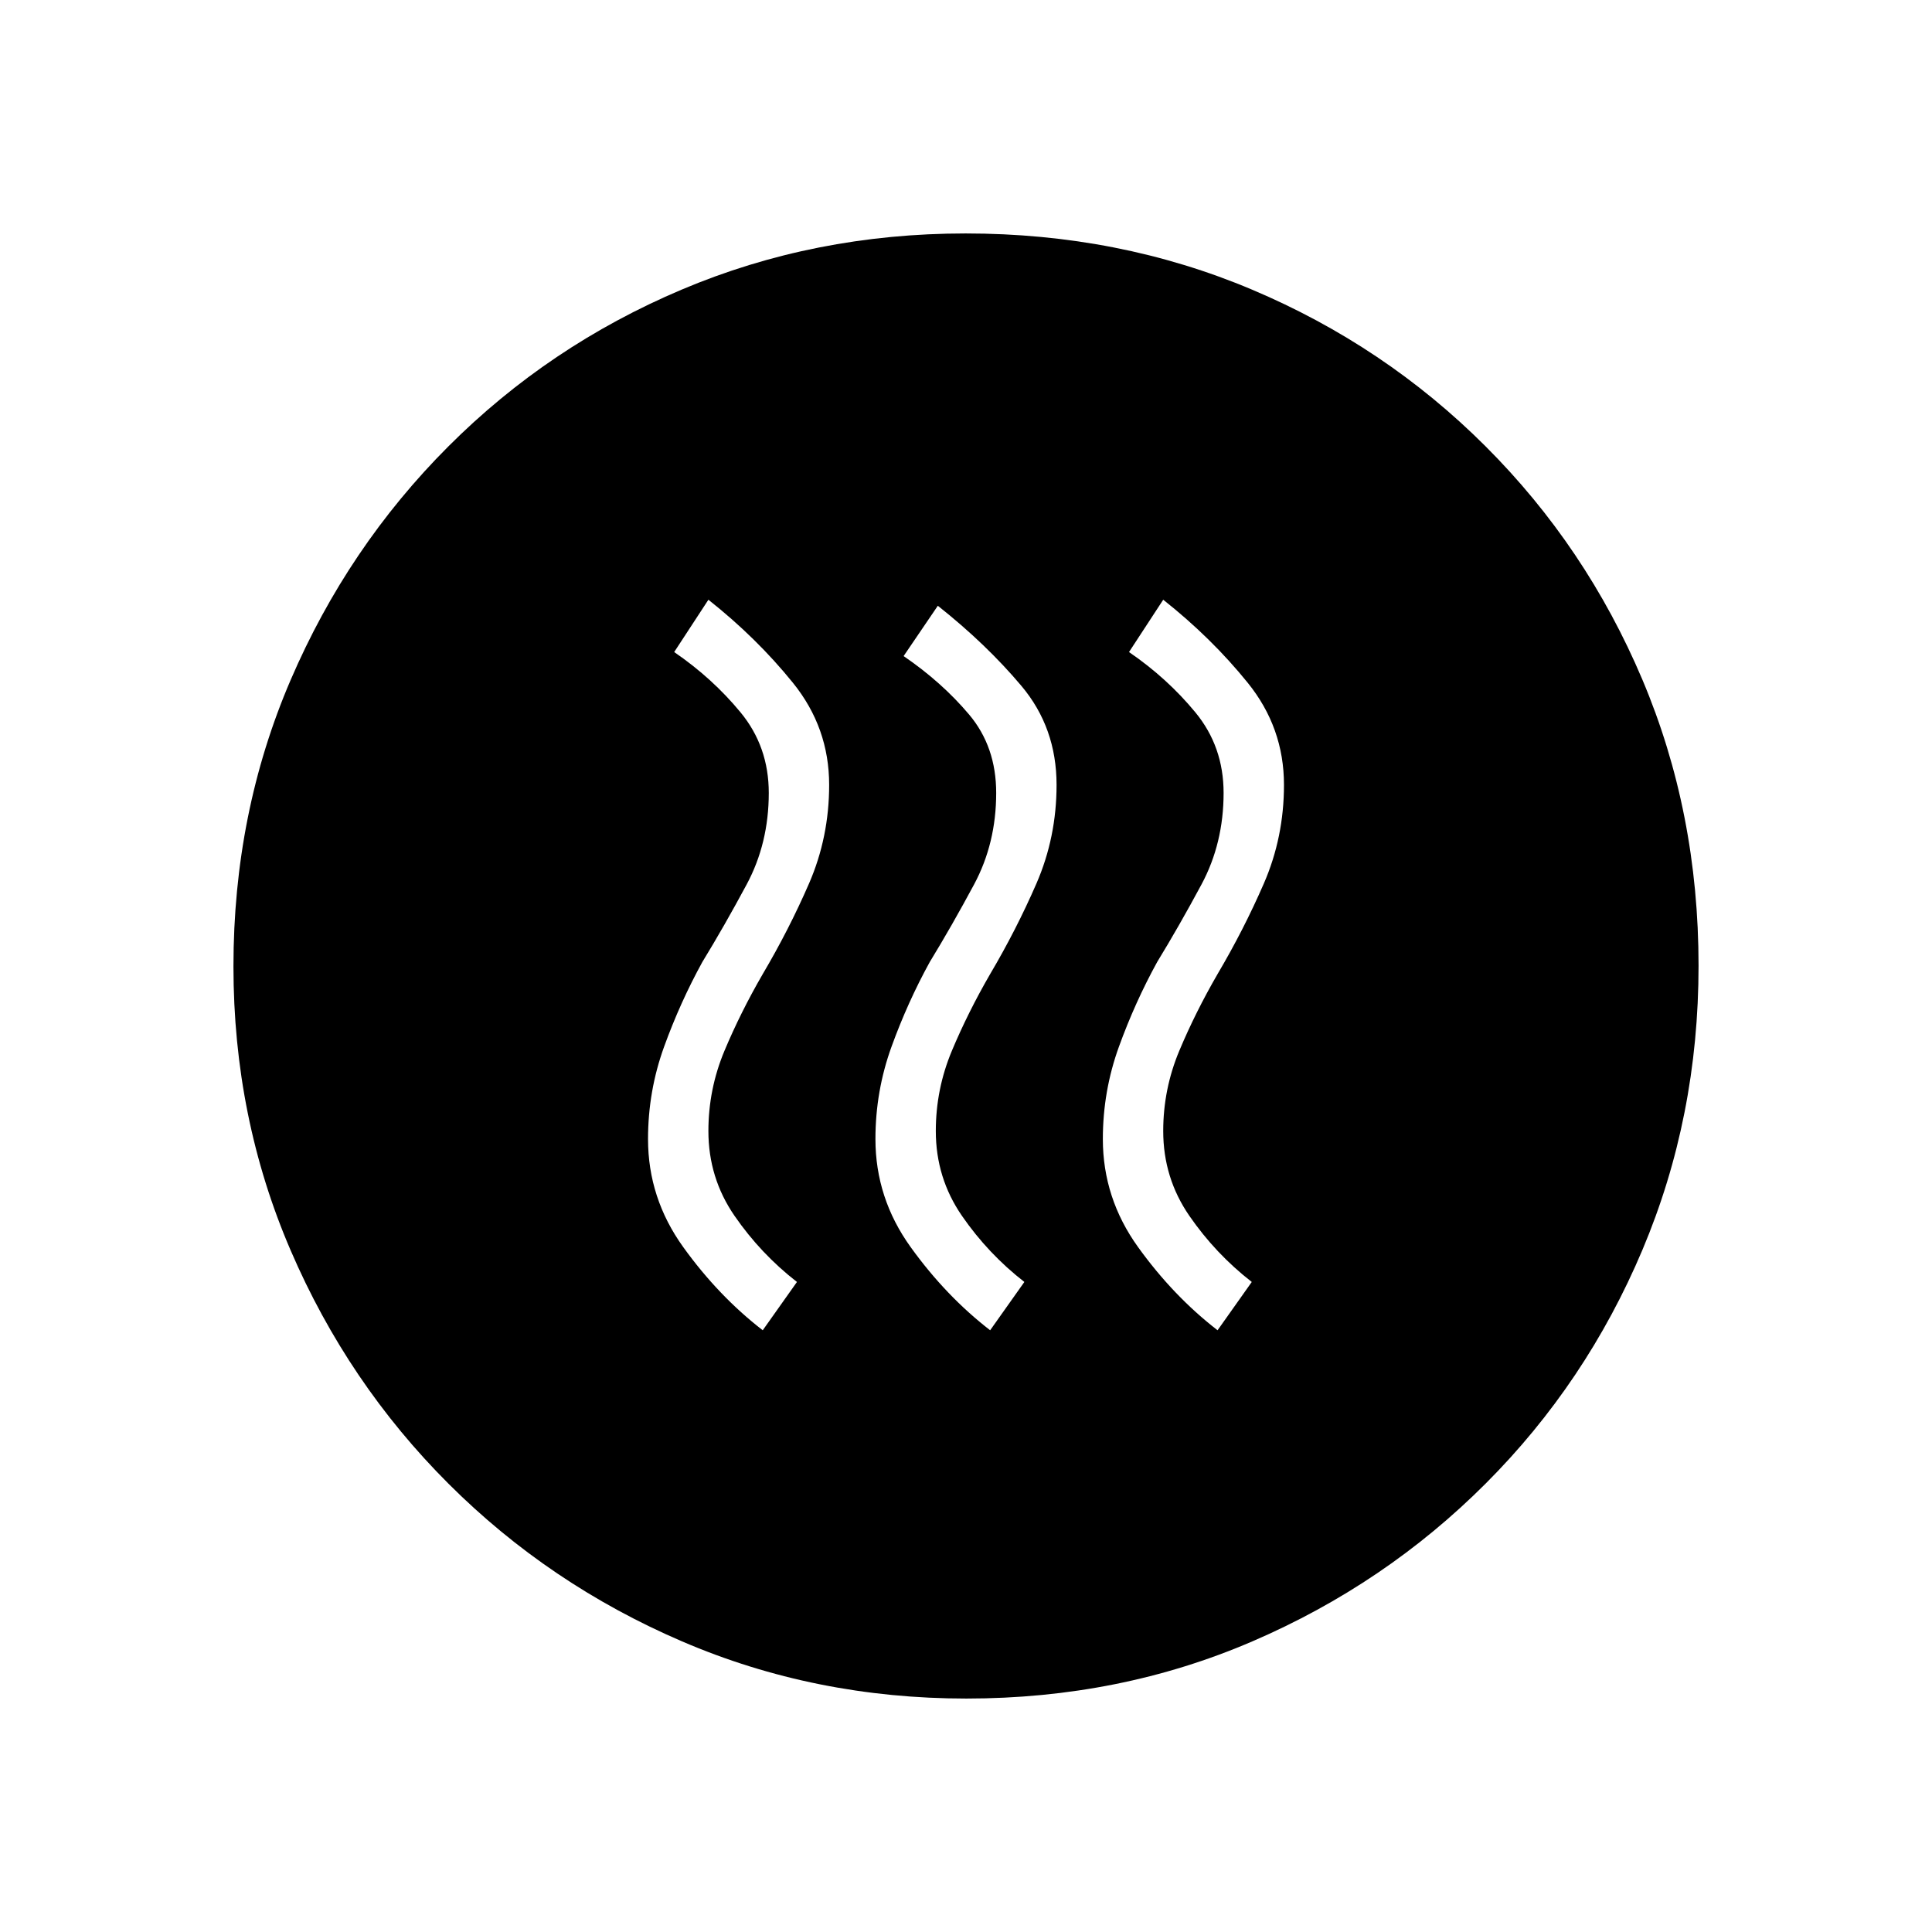<svg xmlns="http://www.w3.org/2000/svg" height="20" viewBox="0 -960 960 960" width="20"><path d="m379-299 17-24q-18-14-31-32.84-13-18.85-13-42.16 0-20.82 8-39.91Q368-457 379-476q13-22 23-44.99 10-23 10-49.01 0-28.44-18-50.72Q376-643 352-662l-17 26q19 13 33 30t14 40q0 25-11 45.5T349-482q-11 20-19 42.07T322-394q0 29.35 17.5 53.68Q357-316 379-299Zm113 0 17-24q-18-14-31-32.84-13-18.85-13-42.16 0-20.82 8-39.91Q481-457 492-476q13-22 23-44.99 10-23 10-49.01 0-28.44-17.5-49.22Q490-640 466-659l-17 25q19 13 32.5 29t13.5 39q0 25-11 45.5T462-482q-11 20-19 42.07T435-394q0 29.35 17.5 53.68Q470-316 492-299Zm113 0 17-24q-18-14-31-32.84-13-18.85-13-42.16 0-20.82 8-39.91Q594-457 605-476q13-22 23-44.99 10-23 10-49.01 0-28.44-18-50.72Q602-643 578-662l-17 26q19 13 33 30t14 40q0 25-11 45.5T575-482q-11 20-19 42.07T548-394q0 29.35 17.5 53.68Q583-316 605-299ZM480.17-116q-75.17 0-141.23-28.39-66.06-28.39-116.07-78.35-50.02-49.96-78.44-115.93Q116-404.65 116-479.83q0-76.17 28.39-142.23 28.39-66.06 78.35-116.07 49.96-50.02 115.93-77.94Q404.65-844 479.83-844q76.17 0 142.23 27.89 66.06 27.89 116.07 77.85 50.02 49.96 77.94 115.93Q844-556.35 844-480.17q0 75.17-27.89 141.23-27.89 66.06-77.85 116.07-49.96 50.02-115.93 78.44Q556.35-116 480.17-116Z"/></svg>